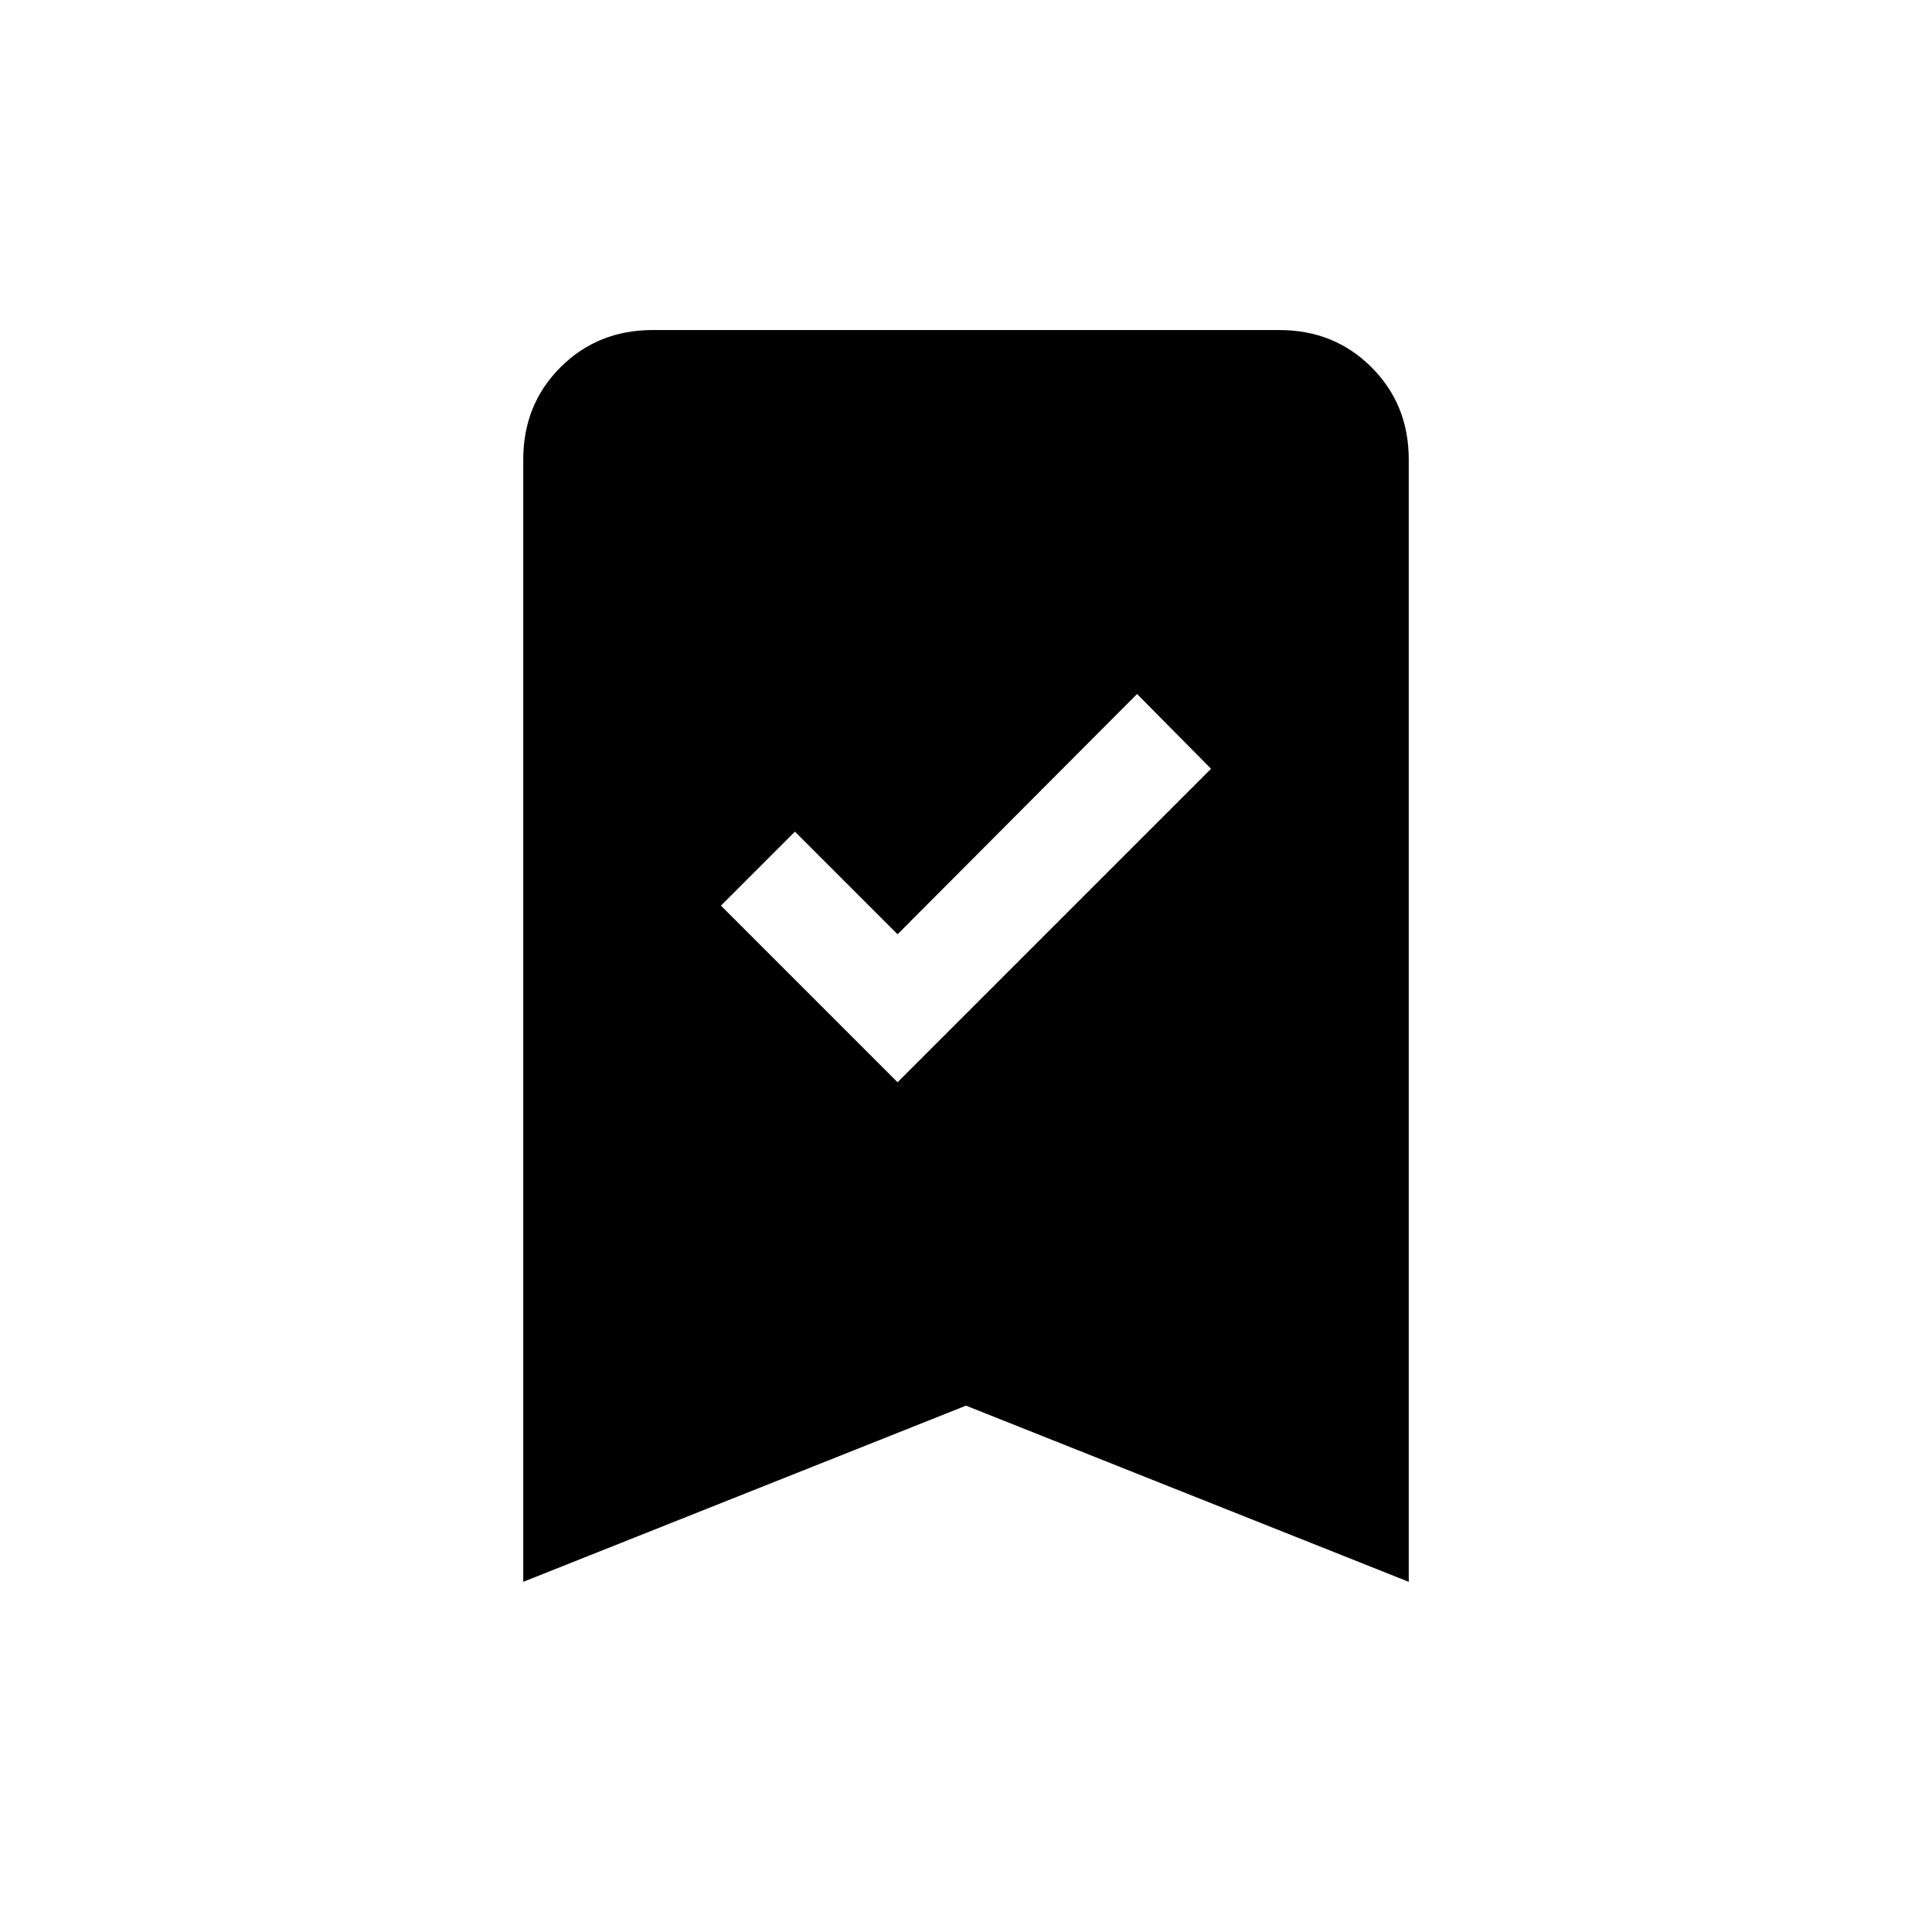 <svg xmlns="http://www.w3.org/2000/svg" height="20" viewBox="0 -960 960 960" width="20"><path d="M446-422.23 601.77-578 565-615.15 446-495.77l-51-51L358.23-510 446-422.23ZM260-174v-557.69q0-27.31 18.5-45.81Q297-796 324.31-796h311.38q27.31 0 45.81 18.5Q700-759 700-731.69V-174l-220-87.54L260-174Z"/></svg>